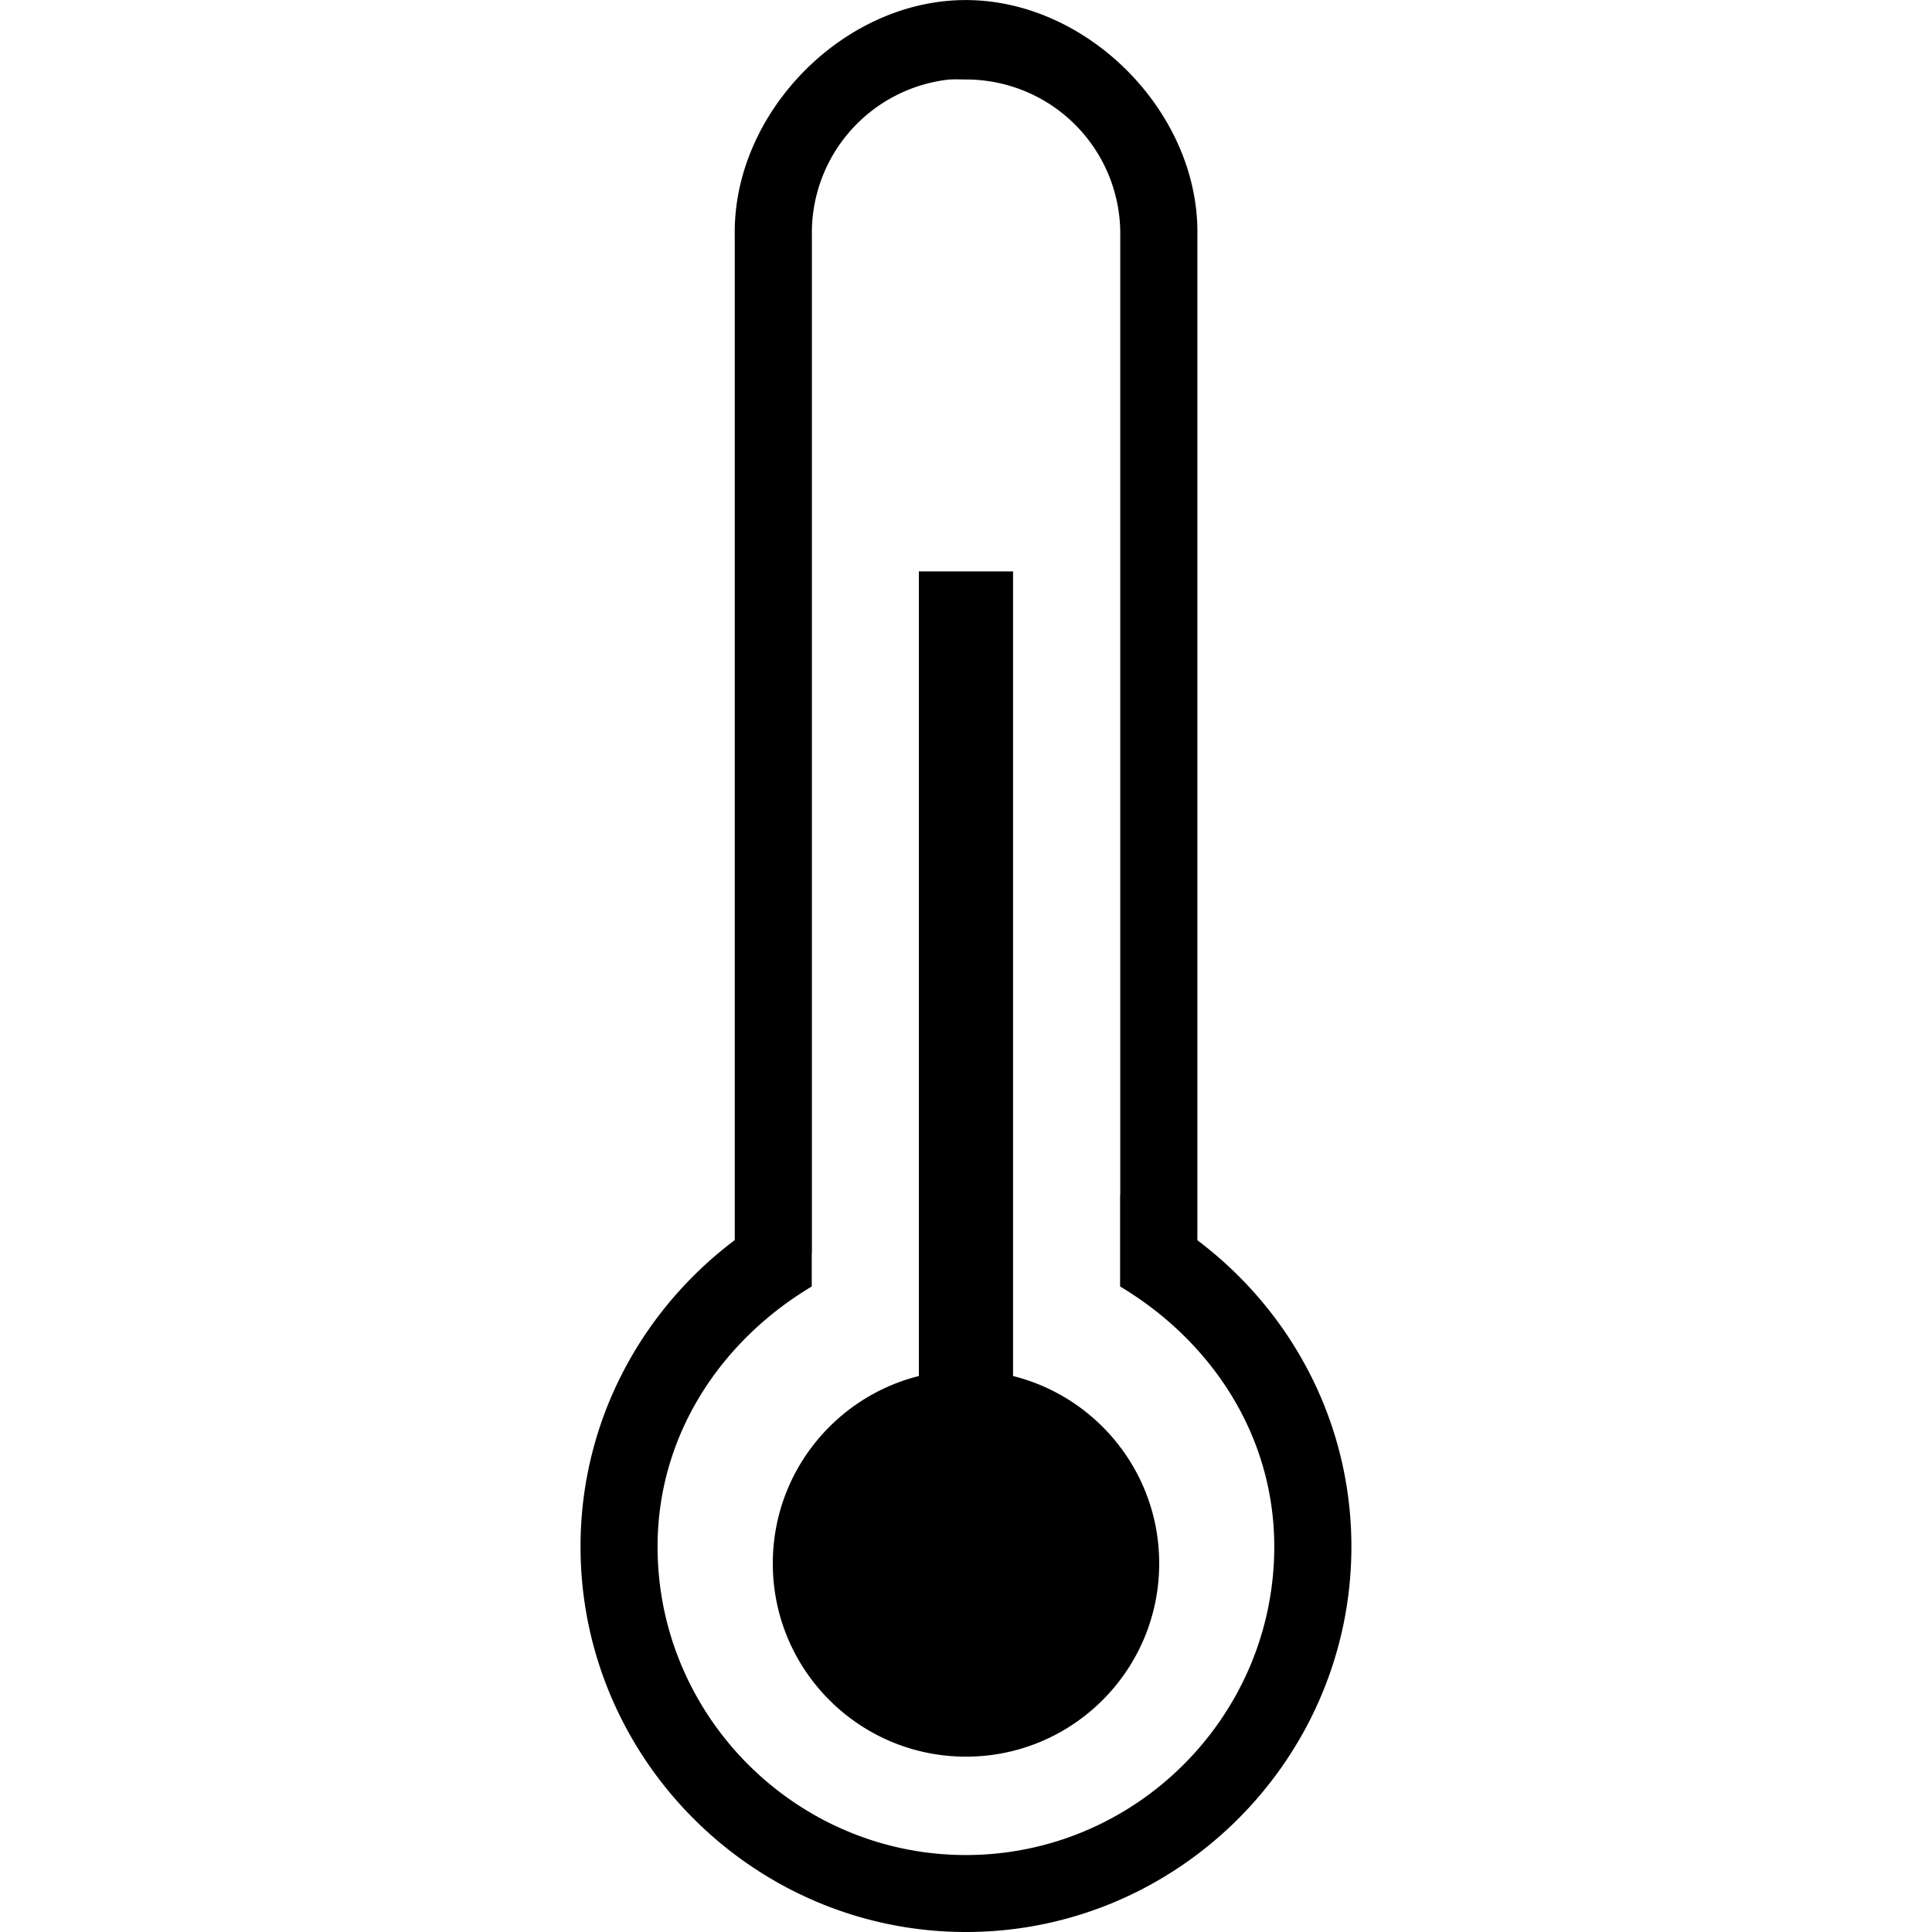<?xml version="1.0" encoding="UTF-8" standalone="no"?>
<!-- Created with Inkscape (http://www.inkscape.org/) -->
<!-- icons-mk created by Matthias Kuhnel (2019), reuseIT, https://reuseproject.org -->

<svg
   xmlns:dc="http://purl.org/dc/elements/1.1/"
   xmlns:cc="http://creativecommons.org/ns#"
   xmlns:rdf="http://www.w3.org/1999/02/22-rdf-syntax-ns#"
   xmlns:svg="http://www.w3.org/2000/svg"
   xmlns="http://www.w3.org/2000/svg"
   version="1.1"
   width="25"
   height="25"
   id="svg">
  <defs
     id="defs" />
  <g
     transform="translate(0,-1027.362)"
     id="icons-mk">
    <path
       d="m 11.89,1034.756 1.219,0 0,10.844 -1.219,0 z M 15,1047.593 c 0,1.381 -1.119,2.5 -2.5,2.5 -1.381,0 -2.5,-1.119 -2.5,-2.5 0,-1.381 1.119,-2.5 2.5,-2.5 1.381,0 2.5,1.119 2.5,2.5 z m -4.495,-4.769 c -1.754,0.775 -2.993,2.518 -2.993,4.551 0,2.744 2.244,4.987 4.988,4.987 2.744,0 4.987,-2.244 4.987,-4.987 0,-2.033 -1.238,-3.776 -2.993,-4.551 l 0,1.185 c 1.168,0.698 1.995,1.914 1.995,3.367 0,2.195 -1.795,3.99 -3.99,3.99 -2.195,0 -3.99,-1.795 -3.99,-3.99 0,-1.453 0.827,-2.669 1.995,-3.367 l 0,-1.185 z m 1.964,-15.461 c -1.578,0.016 -2.994,1.478 -2.961,3.055 l 0,13.123 c -0.012,0.836 0.389,0.514 0.998,0.031 l 0,-9.975 0,-0.468 0,-2.712 a 1.995,1.995 0 0 1 1.777,-2.026 1.995,1.995 0 0 1 0.187,0 1.995,1.995 0 0 1 2.026,2.026 l 0,2.712 0,0.468 0,9.975 c 0.609,0.482 1.009,0.805 0.998,-0.031 l 0,-13.123 c 0.033,-1.598 -1.425,-3.072 -3.024,-3.055 z"
       id="thermometer"
       style="fill:#000000;fill-opacity:1;stroke:none" />
  </g>
</svg>
